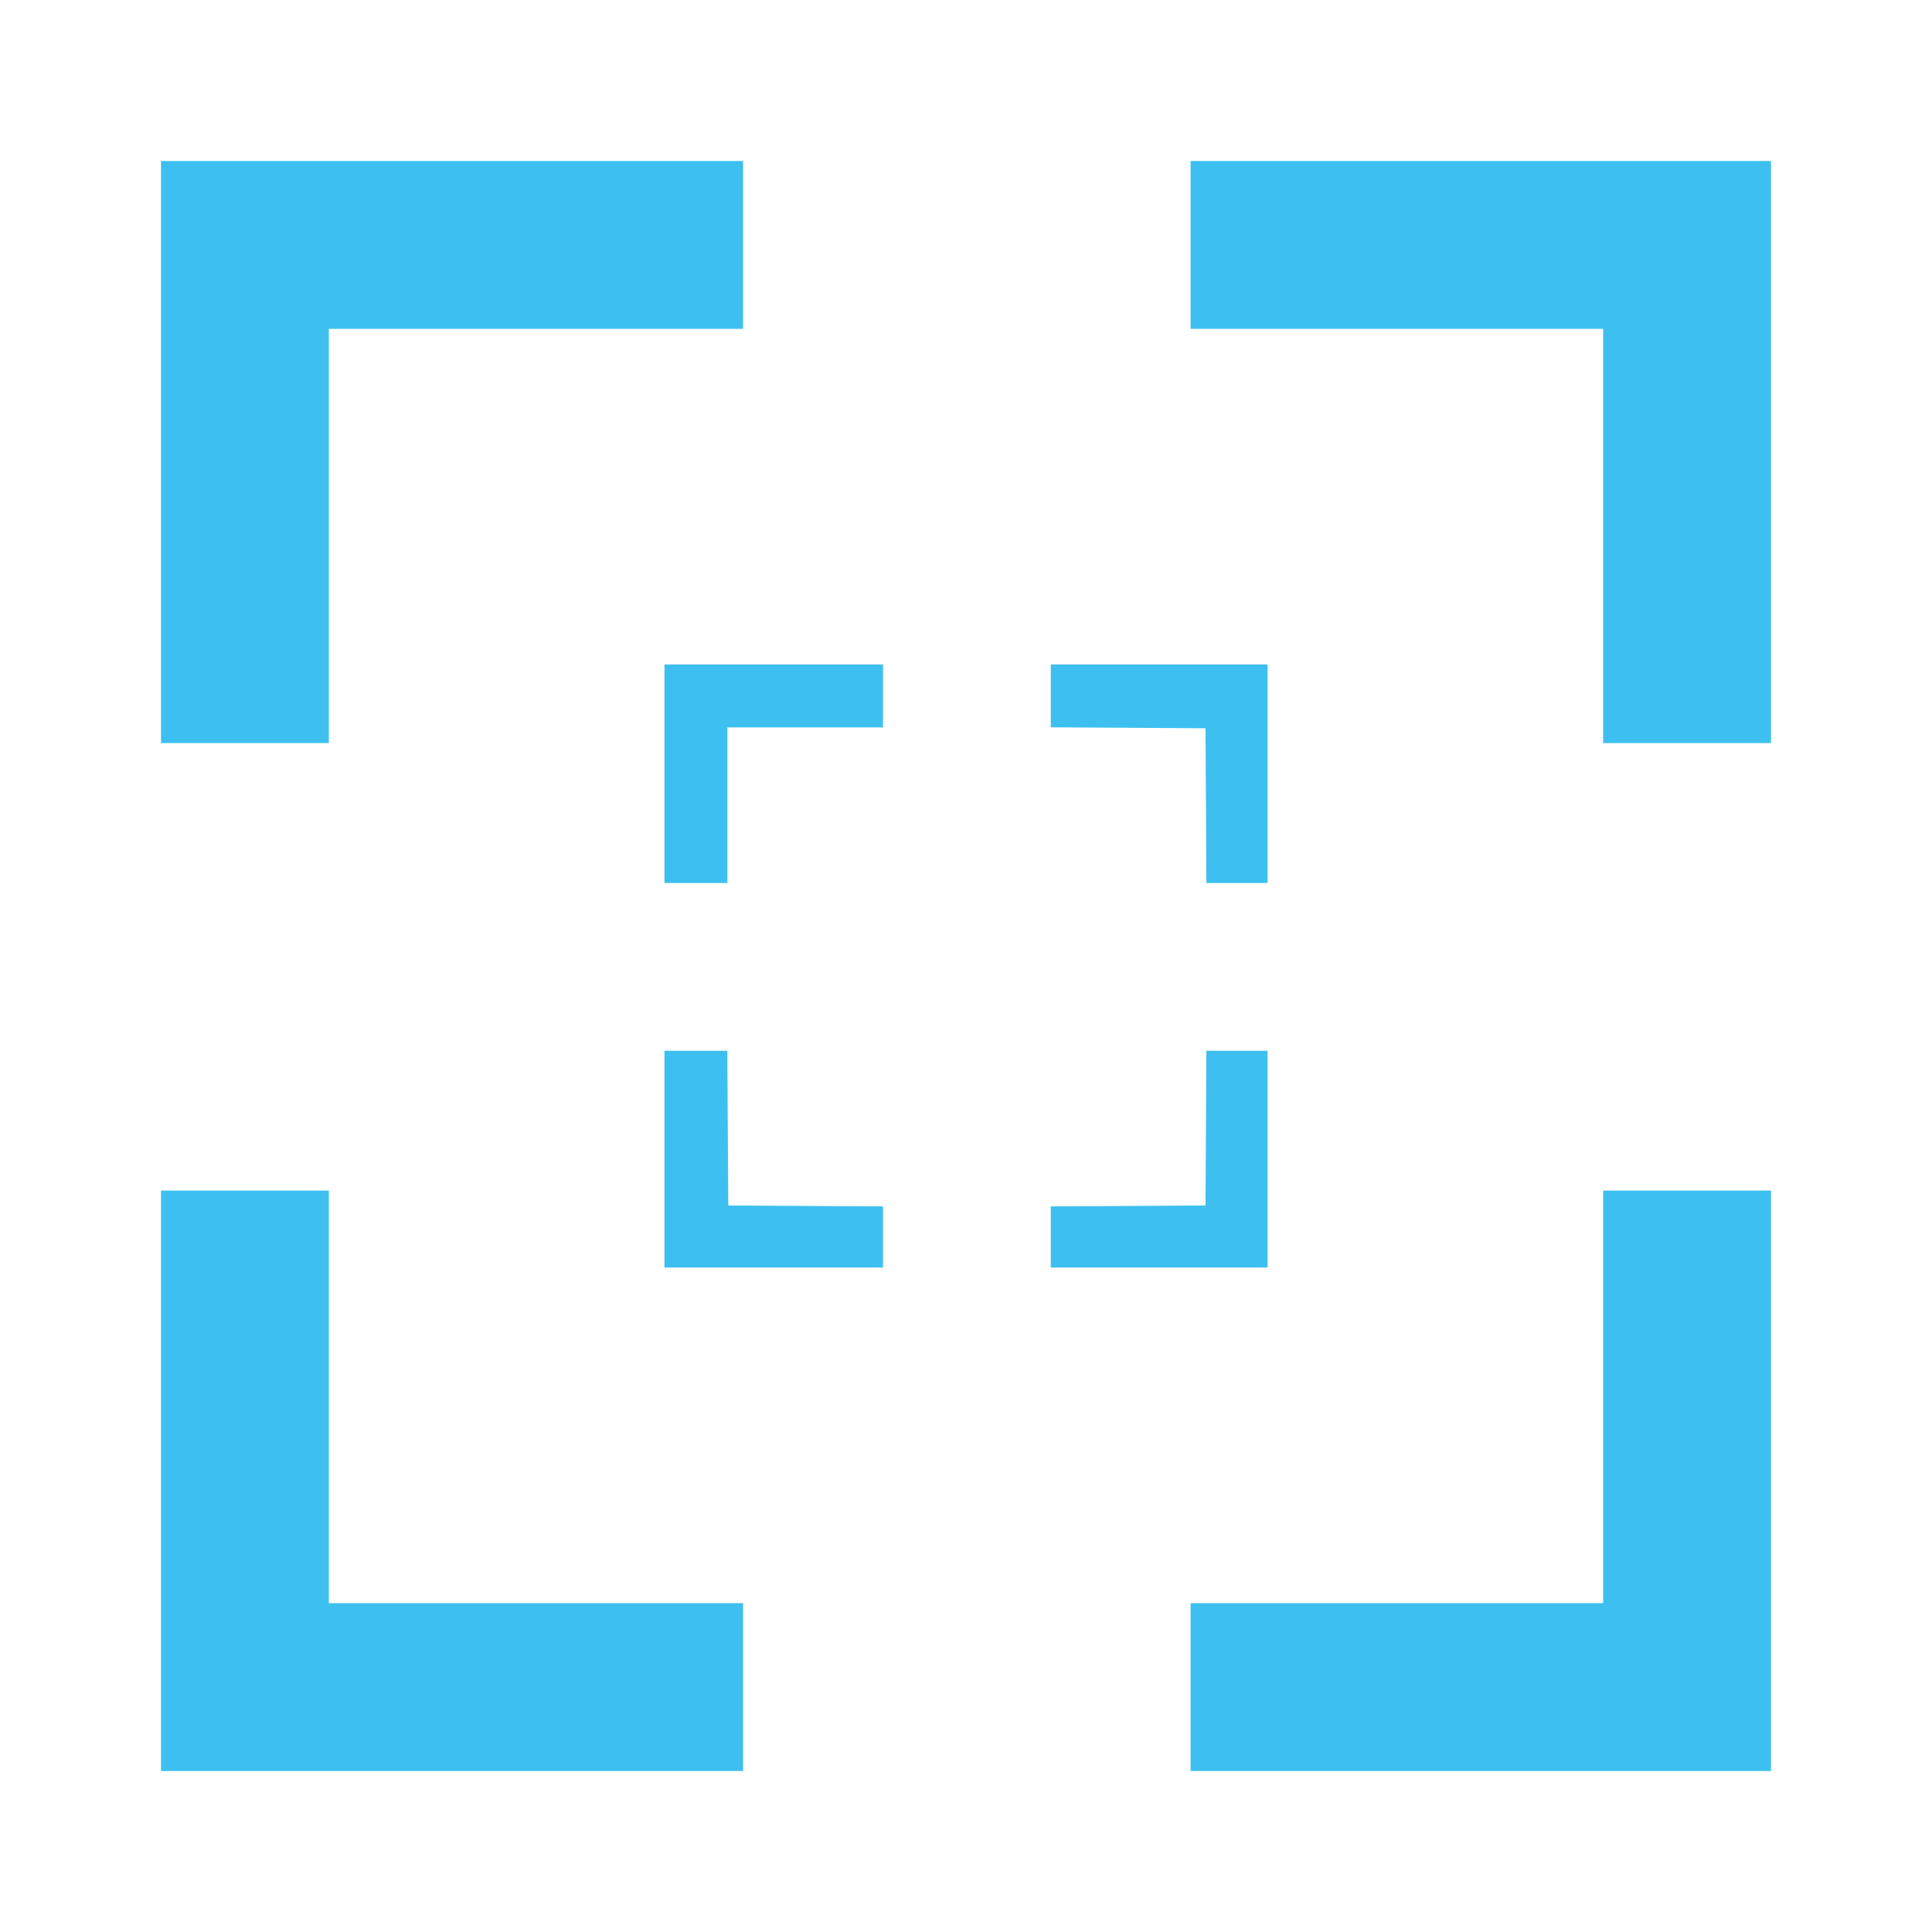 <?xml version="1.0" encoding="UTF-8"?>
<svg width="24px" height="24px" viewBox="0 0 24 24" version="1.1" xmlns="http://www.w3.org/2000/svg" xmlns:xlink="http://www.w3.org/1999/xlink">
    <!-- Generator: Sketch 61 (89581) - https://sketch.com -->
    <title>Icons / Interface / Screenshot 2</title>
    <desc>Created with Sketch.</desc>
    <g id="Icons-/-Interface-/-Screenshot-2" stroke="none" stroke-width="1" fill="none" fill-rule="evenodd">
        <path d="M2,18.395 L2,14.79 L3.042,14.79 L4.085,14.79 L4.085,17.353 L4.085,19.915 L6.658,19.915 L9.231,19.915 L9.231,20.958 L9.231,22 L5.616,22 L2,22 L2,18.395 Z M14.79,20.958 L14.79,19.915 L17.353,19.915 L19.915,19.915 L19.915,17.353 L19.915,14.79 L20.958,14.79 L22,14.79 L22,18.395 L22,22 L18.395,22 L14.79,22 L14.79,20.958 Z M8.254,14.4 L8.254,13.053 L8.645,13.053 L9.035,13.053 L9.041,14.014 L9.047,14.975 L10.008,14.981 L10.969,14.986 L10.969,15.366 L10.969,15.746 L9.611,15.746 L8.254,15.746 L8.254,14.4 Z M13.053,15.366 L13.053,14.986 L14.014,14.981 L14.975,14.975 L14.981,14.014 L14.986,13.053 L15.366,13.053 L15.746,13.053 L15.746,14.4 L15.746,15.746 L14.4,15.746 L13.053,15.746 L13.053,15.366 Z M8.254,9.611 L8.254,8.254 L9.611,8.254 L10.969,8.254 L10.969,8.645 L10.969,9.036 L10.002,9.036 L9.036,9.036 L9.036,10.002 L9.036,10.969 L8.645,10.969 L8.254,10.969 L8.254,9.611 Z M14.981,10.008 L14.975,9.047 L14.014,9.041 L13.053,9.035 L13.053,8.645 L13.053,8.254 L14.4,8.254 L15.746,8.254 L15.746,9.611 L15.746,10.969 L15.366,10.969 L14.986,10.969 L14.981,10.008 Z M2,5.616 L2,2 L5.616,2 L9.231,2 L9.231,3.042 L9.231,4.085 L6.658,4.085 L4.085,4.085 L4.085,6.658 L4.085,9.231 L3.042,9.231 L2,9.231 L2,5.616 Z M19.915,6.658 L19.915,4.085 L17.353,4.085 L14.79,4.085 L14.79,3.042 L14.79,2 L18.395,2 L22,2 L22,5.616 L22,9.231 L20.958,9.231 L19.915,9.231 L19.915,6.658 Z" id="Shape" fill="#3DC0EF"></path>
    </g>
</svg>